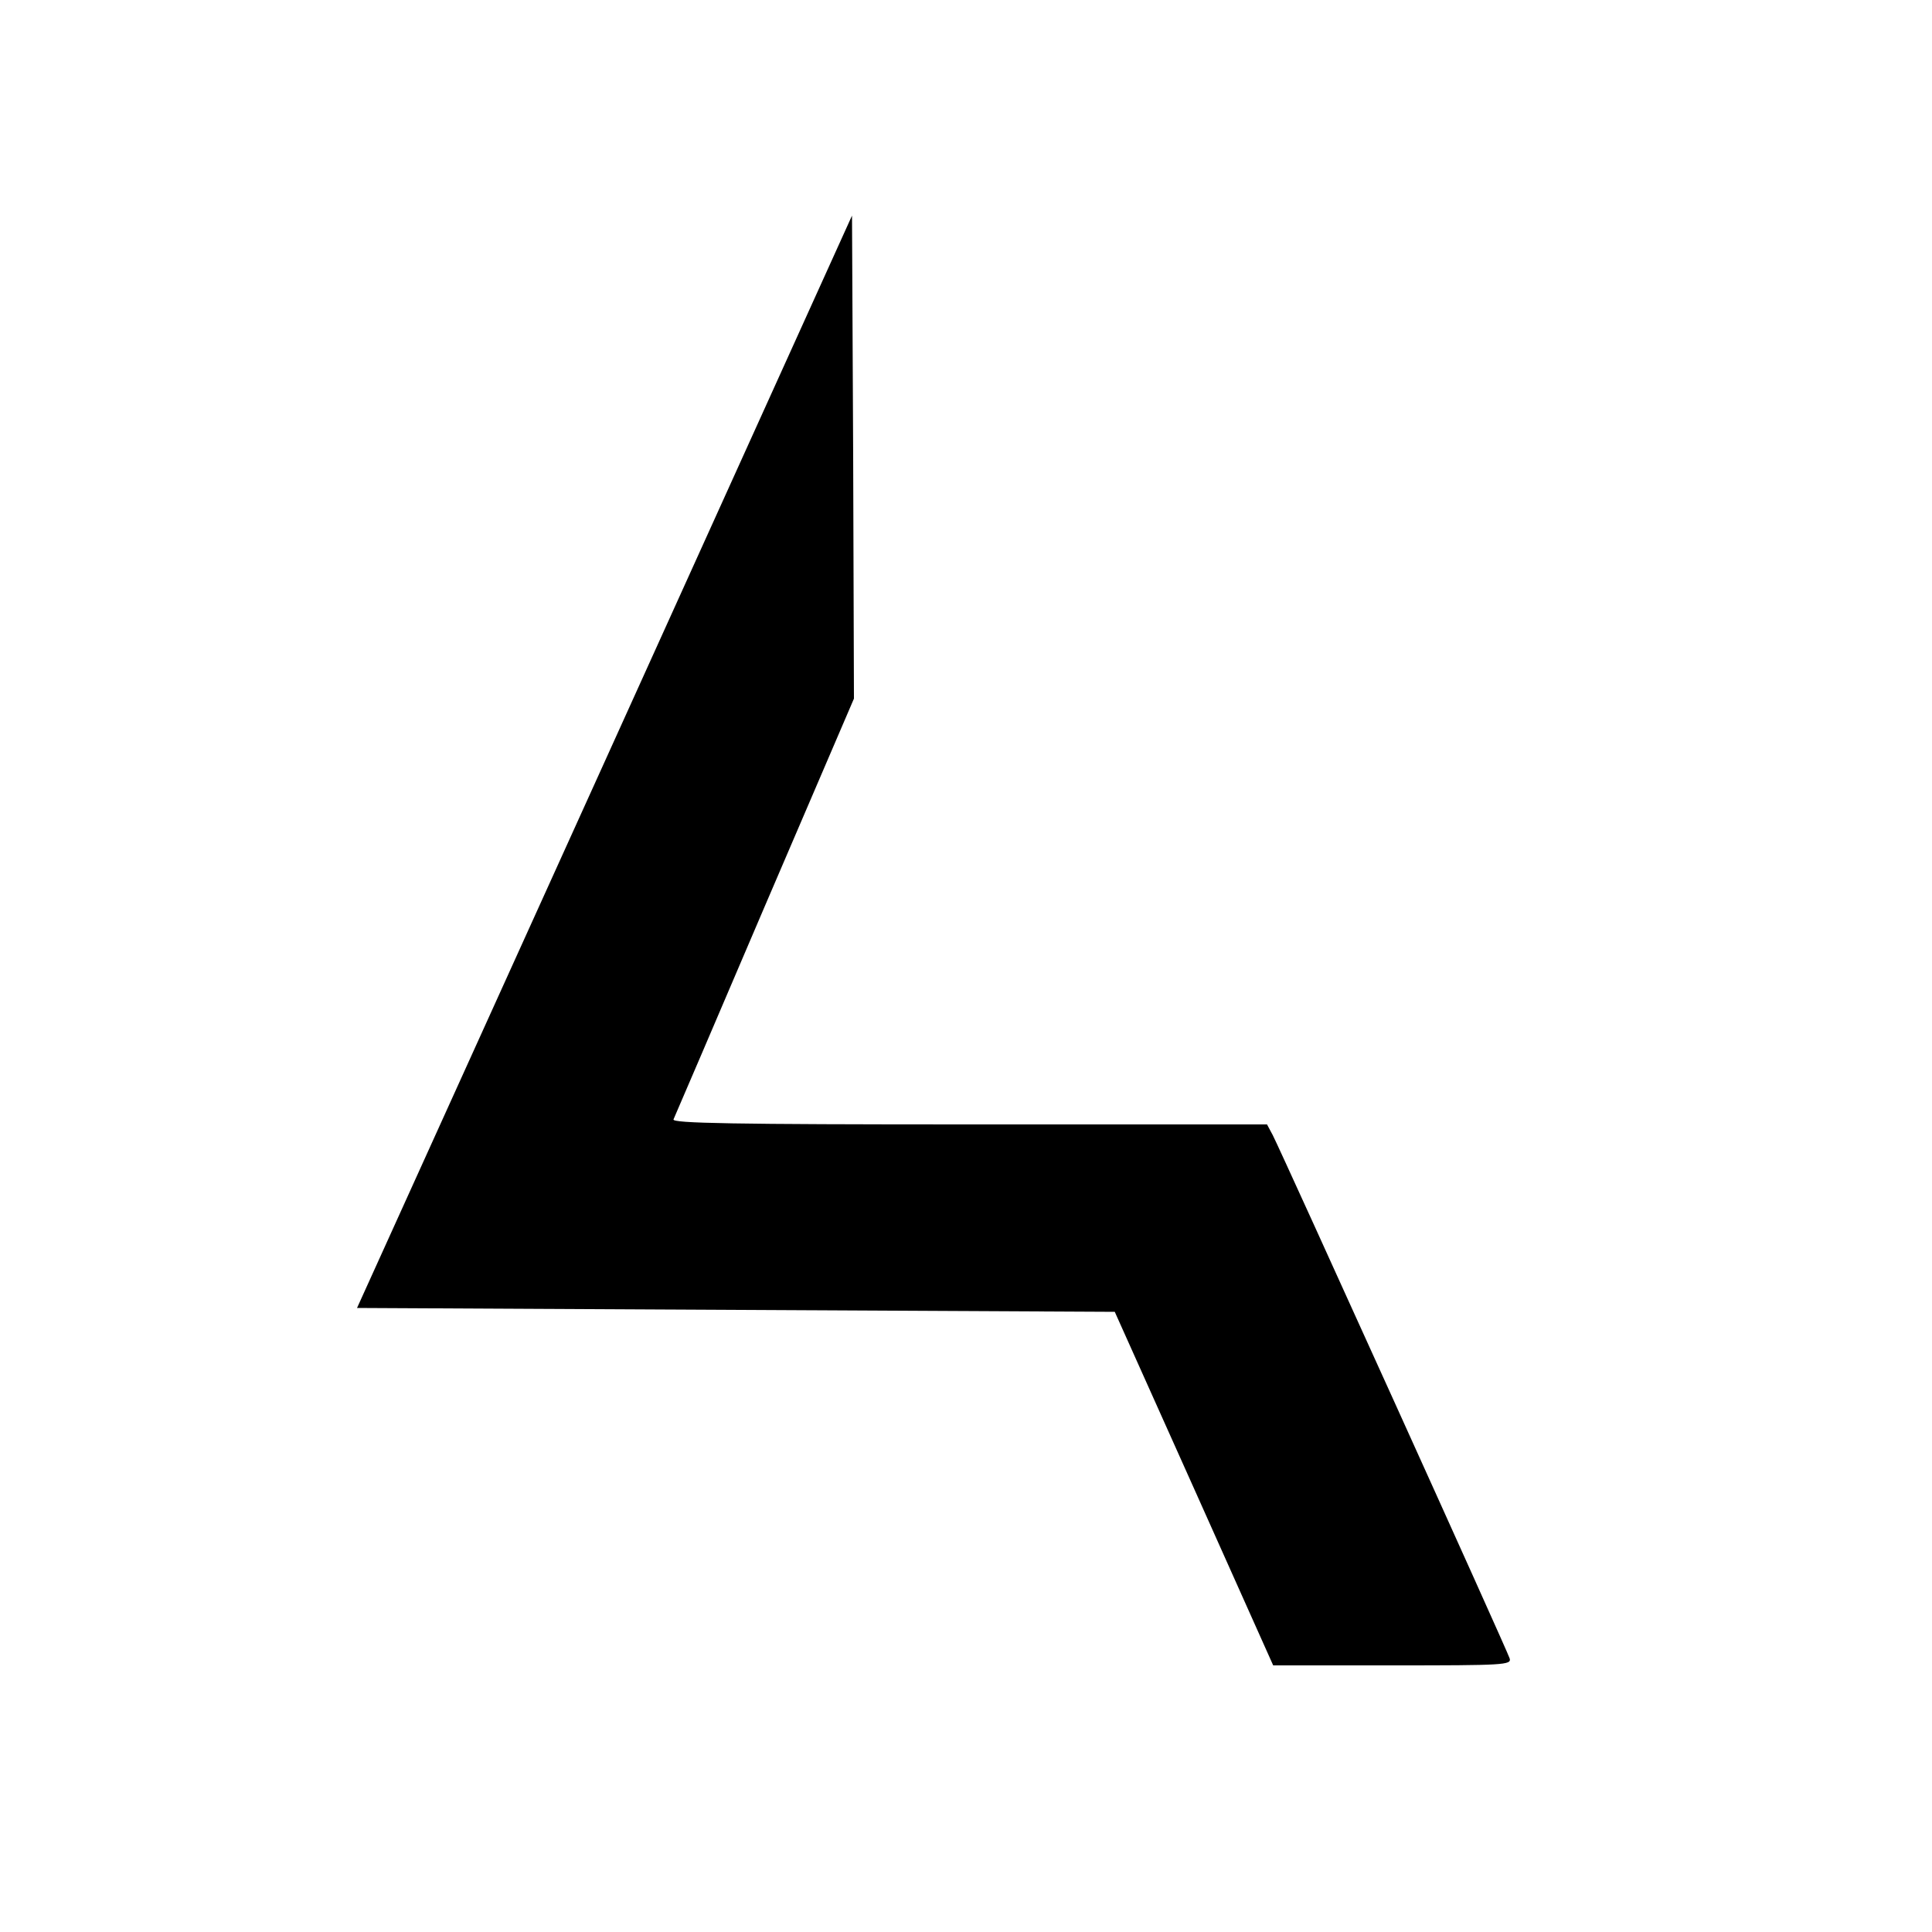 <?xml version="1.0" standalone="no"?>
<!DOCTYPE svg PUBLIC "-//W3C//DTD SVG 20010904//EN"
 "http://www.w3.org/TR/2001/REC-SVG-20010904/DTD/svg10.dtd">
<svg version="1.0" xmlns="http://www.w3.org/2000/svg"
 width="500pt" height="500pt" viewBox="0 0 500 500"
 preserveAspectRatio="xMidYMid meet">
<g transform="translate(0,500) scale(0.1,-0.1)"
fill="#000000" stroke="none">
<path d="M1565 3029 l-641 -1414 981 -5 980 -5 205 -457 205 -458 309 0 c289
0 308 1 303 18 -5 18 -589 1307 -613 1354 l-15 28 -770 0 c-613 0 -770 3 -766
13 3 6 109 254 236 551 l231 538 -2 625 -3 625 -640 -1413z"/>
</g>
</svg>
